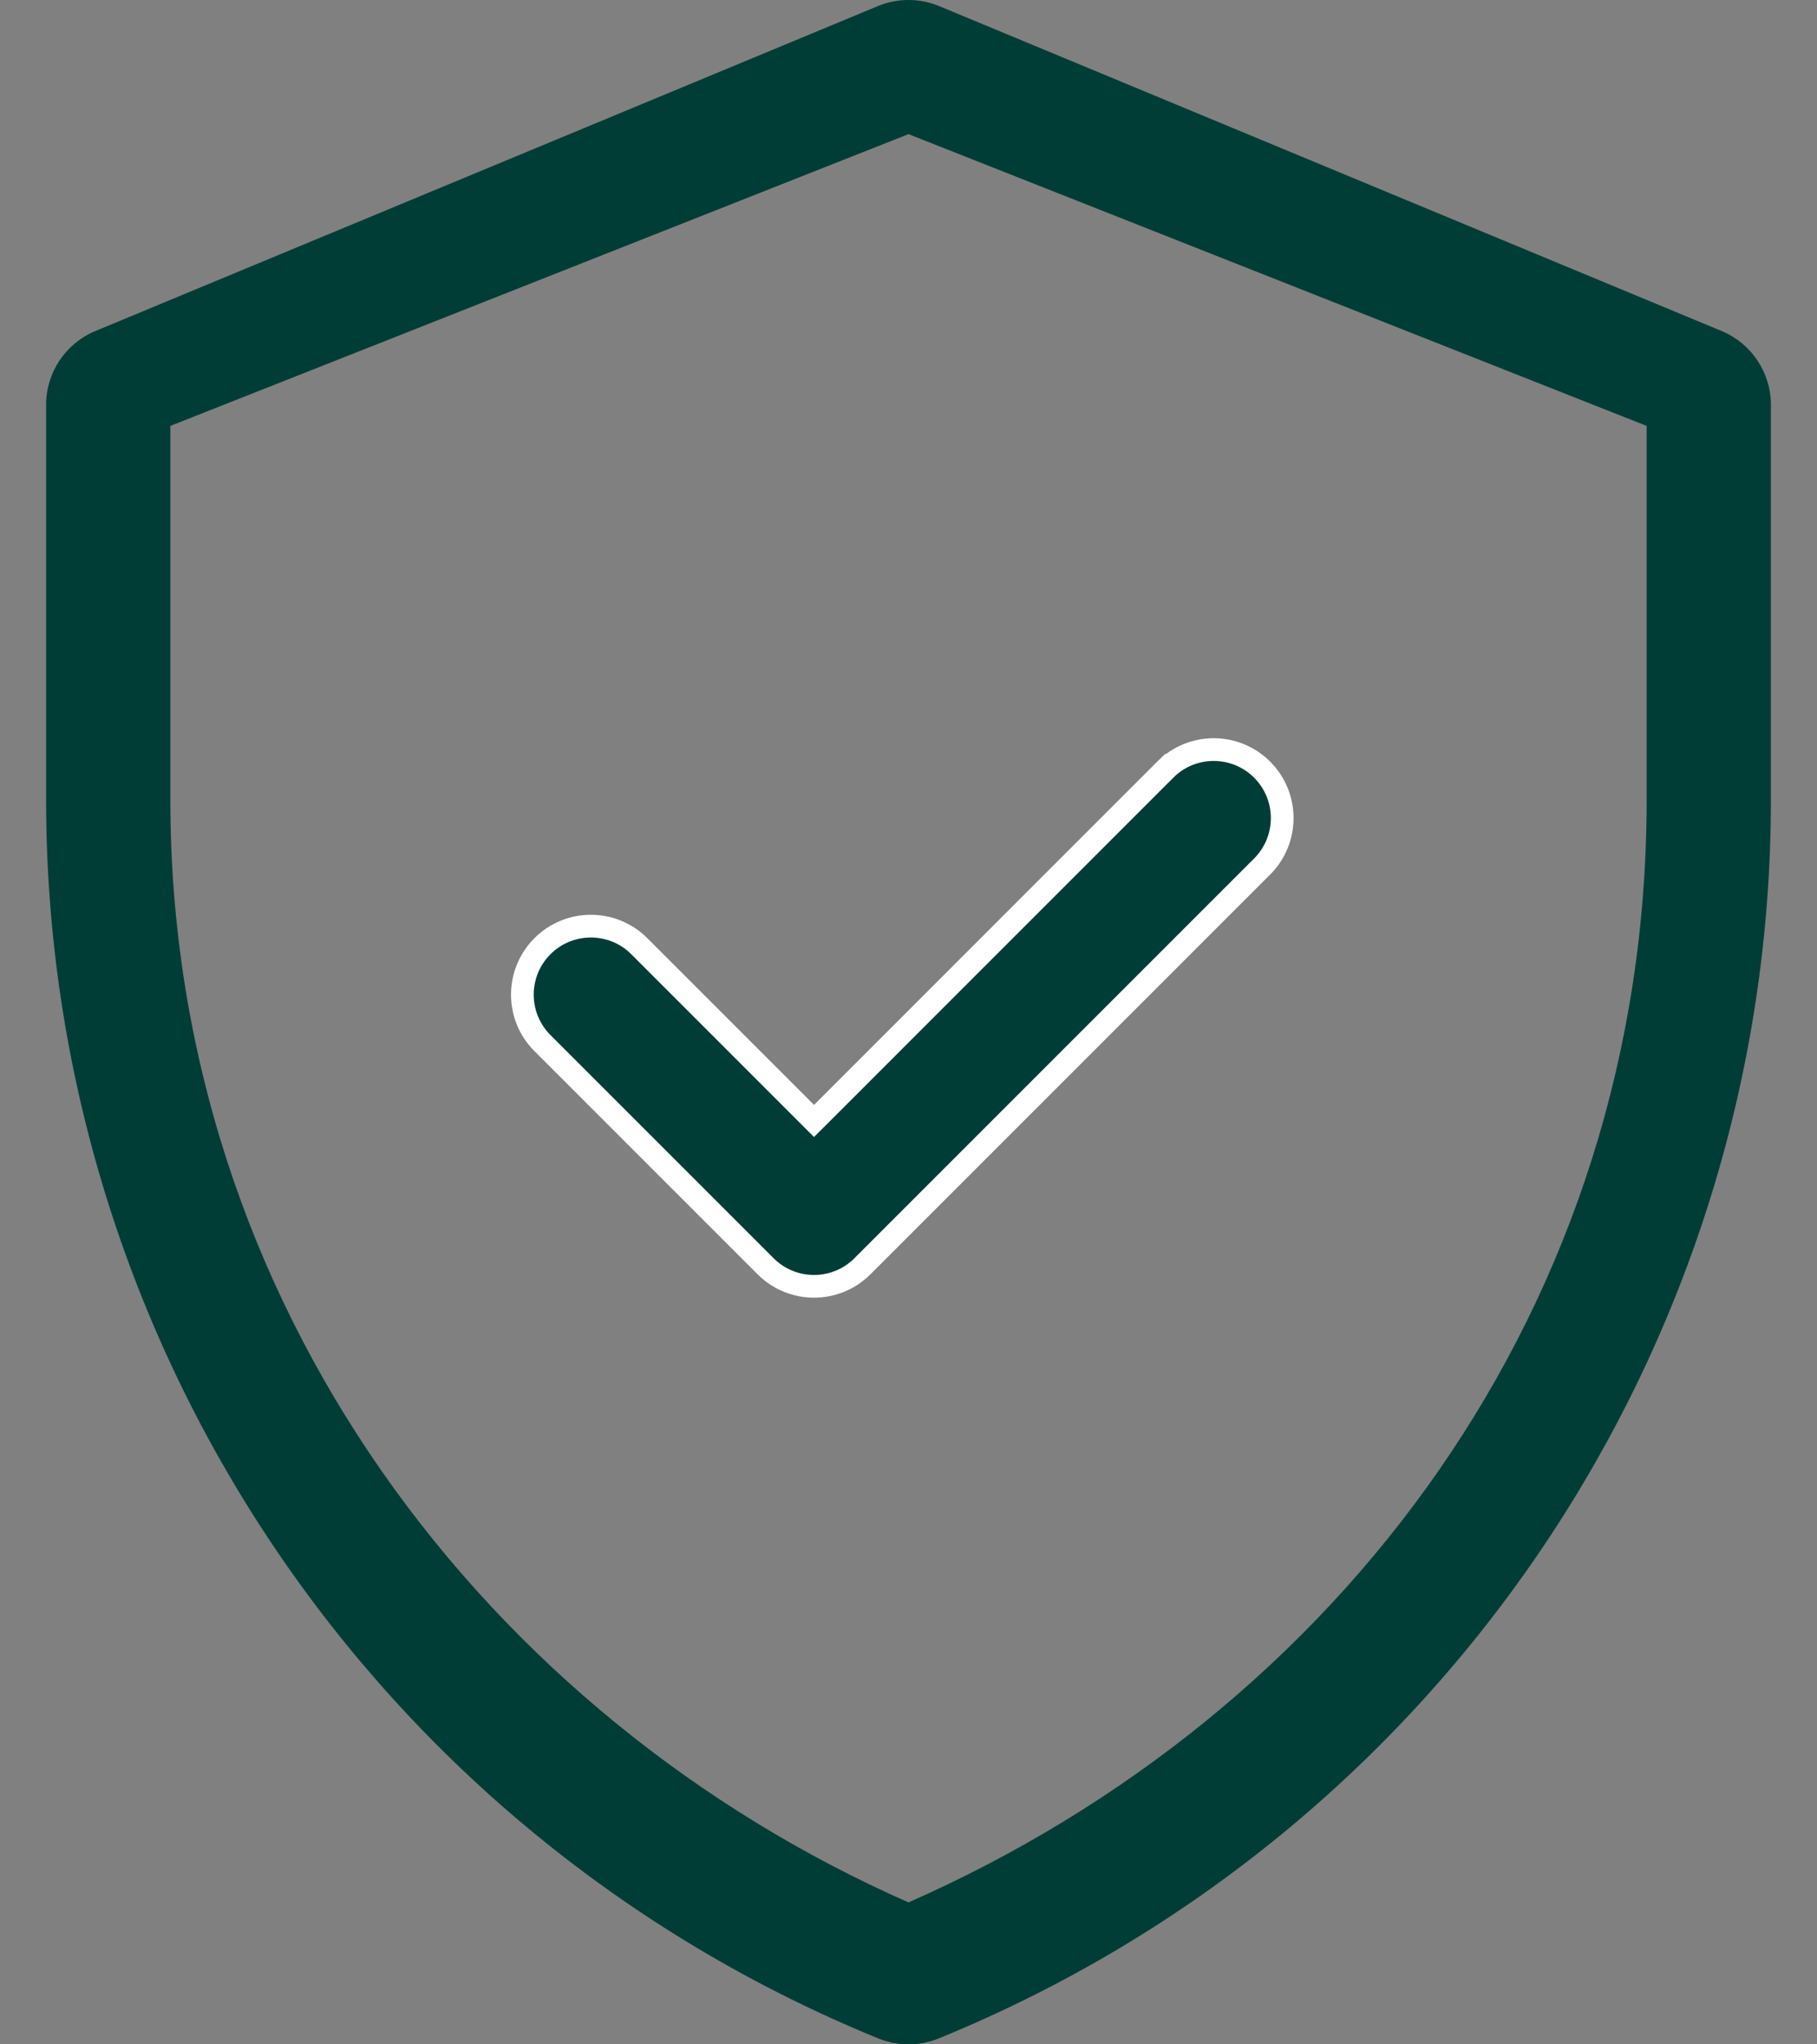 <svg width="32" height="36" viewBox="0 0 32 36" fill="none" xmlns="http://www.w3.org/2000/svg">
<rect x="0" y="0" width="32" height="36" fill="#808080" stroke="none"/>
<path d="M30.32 5.829L16.539 0.107C16.194 -0.036 15.806 -0.036 15.461 0.107L1.68 5.829C1.155 6.047 0.812 6.56 0.812 7.128V14.084C0.812 23.661 6.601 32.276 15.469 35.896C15.809 36.035 16.191 36.035 16.531 35.896C25.399 32.276 31.188 23.661 31.188 14.084V7.128C31.188 6.56 30.845 6.047 30.32 5.829ZM29 14.084C29 23 23.594 30.154 16 33.5C8.609 30.244 3 23 3 14.084V7.5L16 2.362L29 7.5V14.084Z" fill="#003D36"/>
<path d="M14.195 19.598L14.336 19.739L14.478 19.598L20.522 13.553L20.382 13.413L20.522 13.553C20.993 13.082 21.757 13.082 22.228 13.553C22.699 14.024 22.699 14.788 22.228 15.259L22.228 15.259L15.189 22.298C14.718 22.769 13.954 22.769 13.483 22.298L9.553 18.368C9.082 17.897 9.082 17.133 9.553 16.662C10.024 16.191 10.788 16.191 11.259 16.662L11.259 16.662L14.195 19.598Z" fill="#003D36" stroke="white" stroke-width="0.4"/>
</svg>
